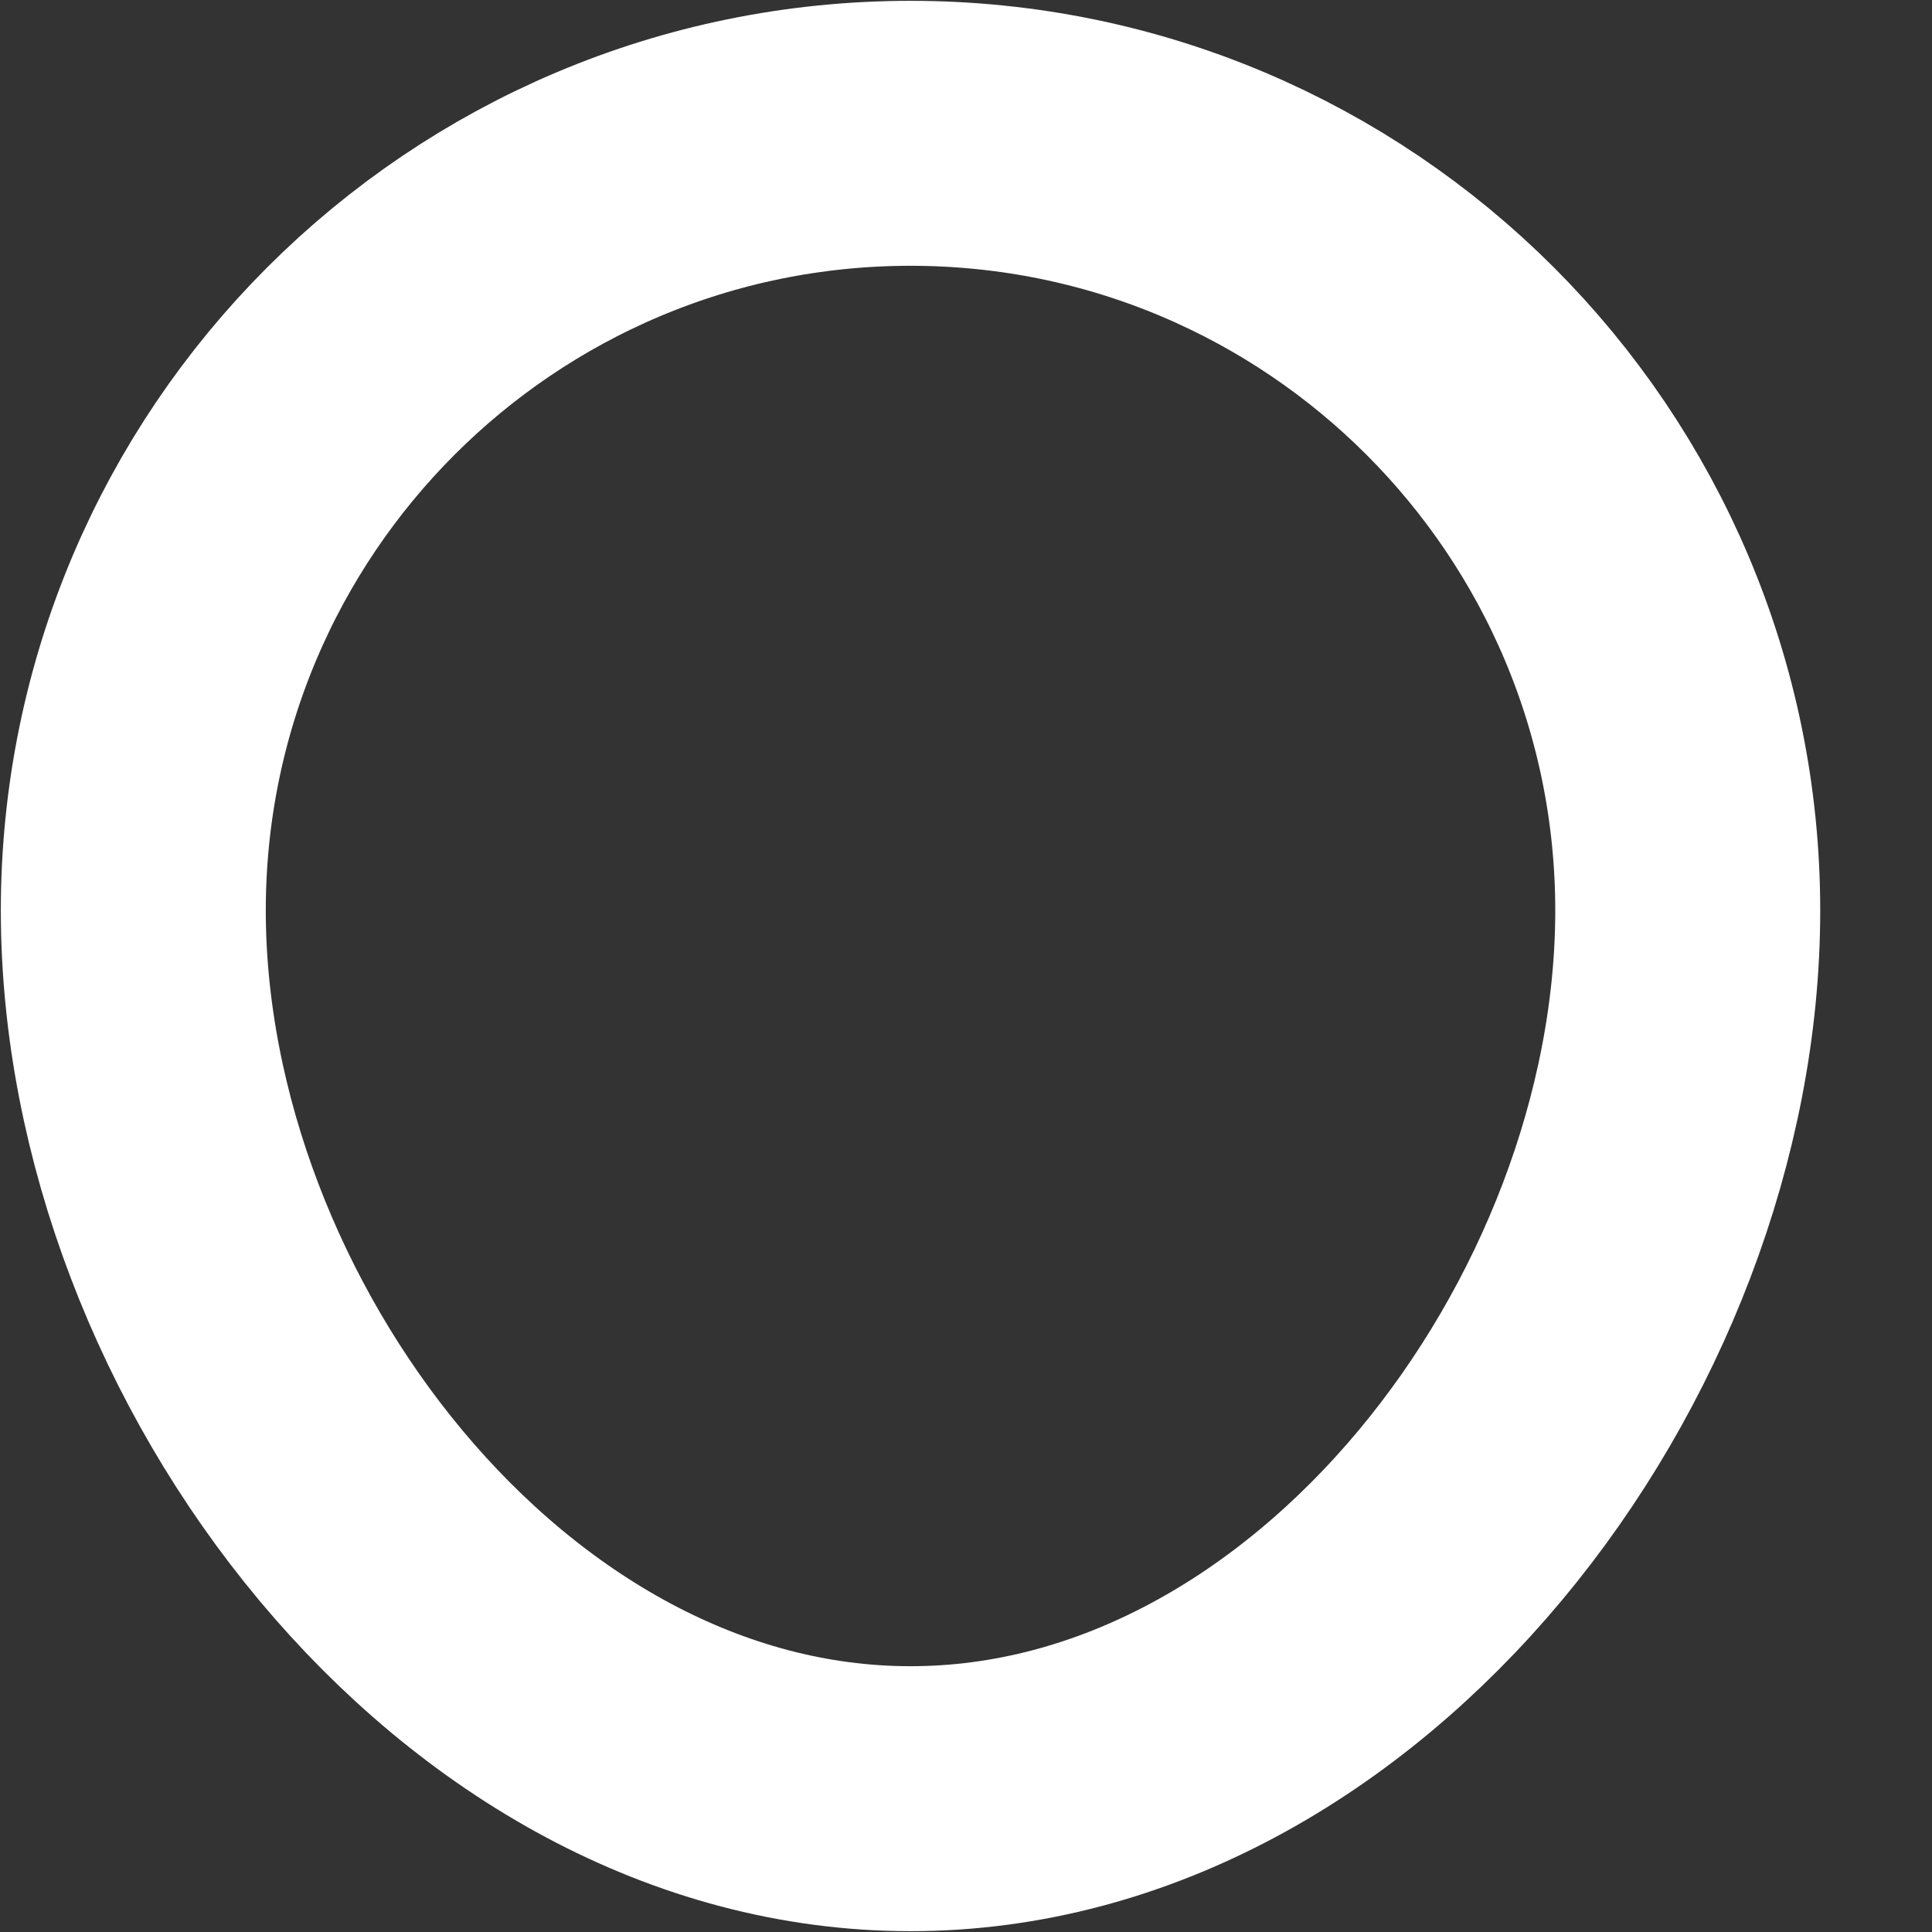 <svg width="7" height="7" viewBox="0 0 7 7" fill="none" xmlns="http://www.w3.org/2000/svg">
<rect x="0" y="0" width="7" height="7" fill="#333333" stroke="none"/>
<path d="M0.483 3.299C0.483 1.744 1.744 0.483 3.299 0.483C4.854 0.483 6.115 1.744 6.115 3.299C6.115 4.854 4.854 6.517 3.299 6.517C1.744 6.517 0.483 4.854 0.483 3.299Z" stroke="white" stroke-width="0.96" stroke-miterlimit="10" stroke-linecap="square"/>
</svg>
